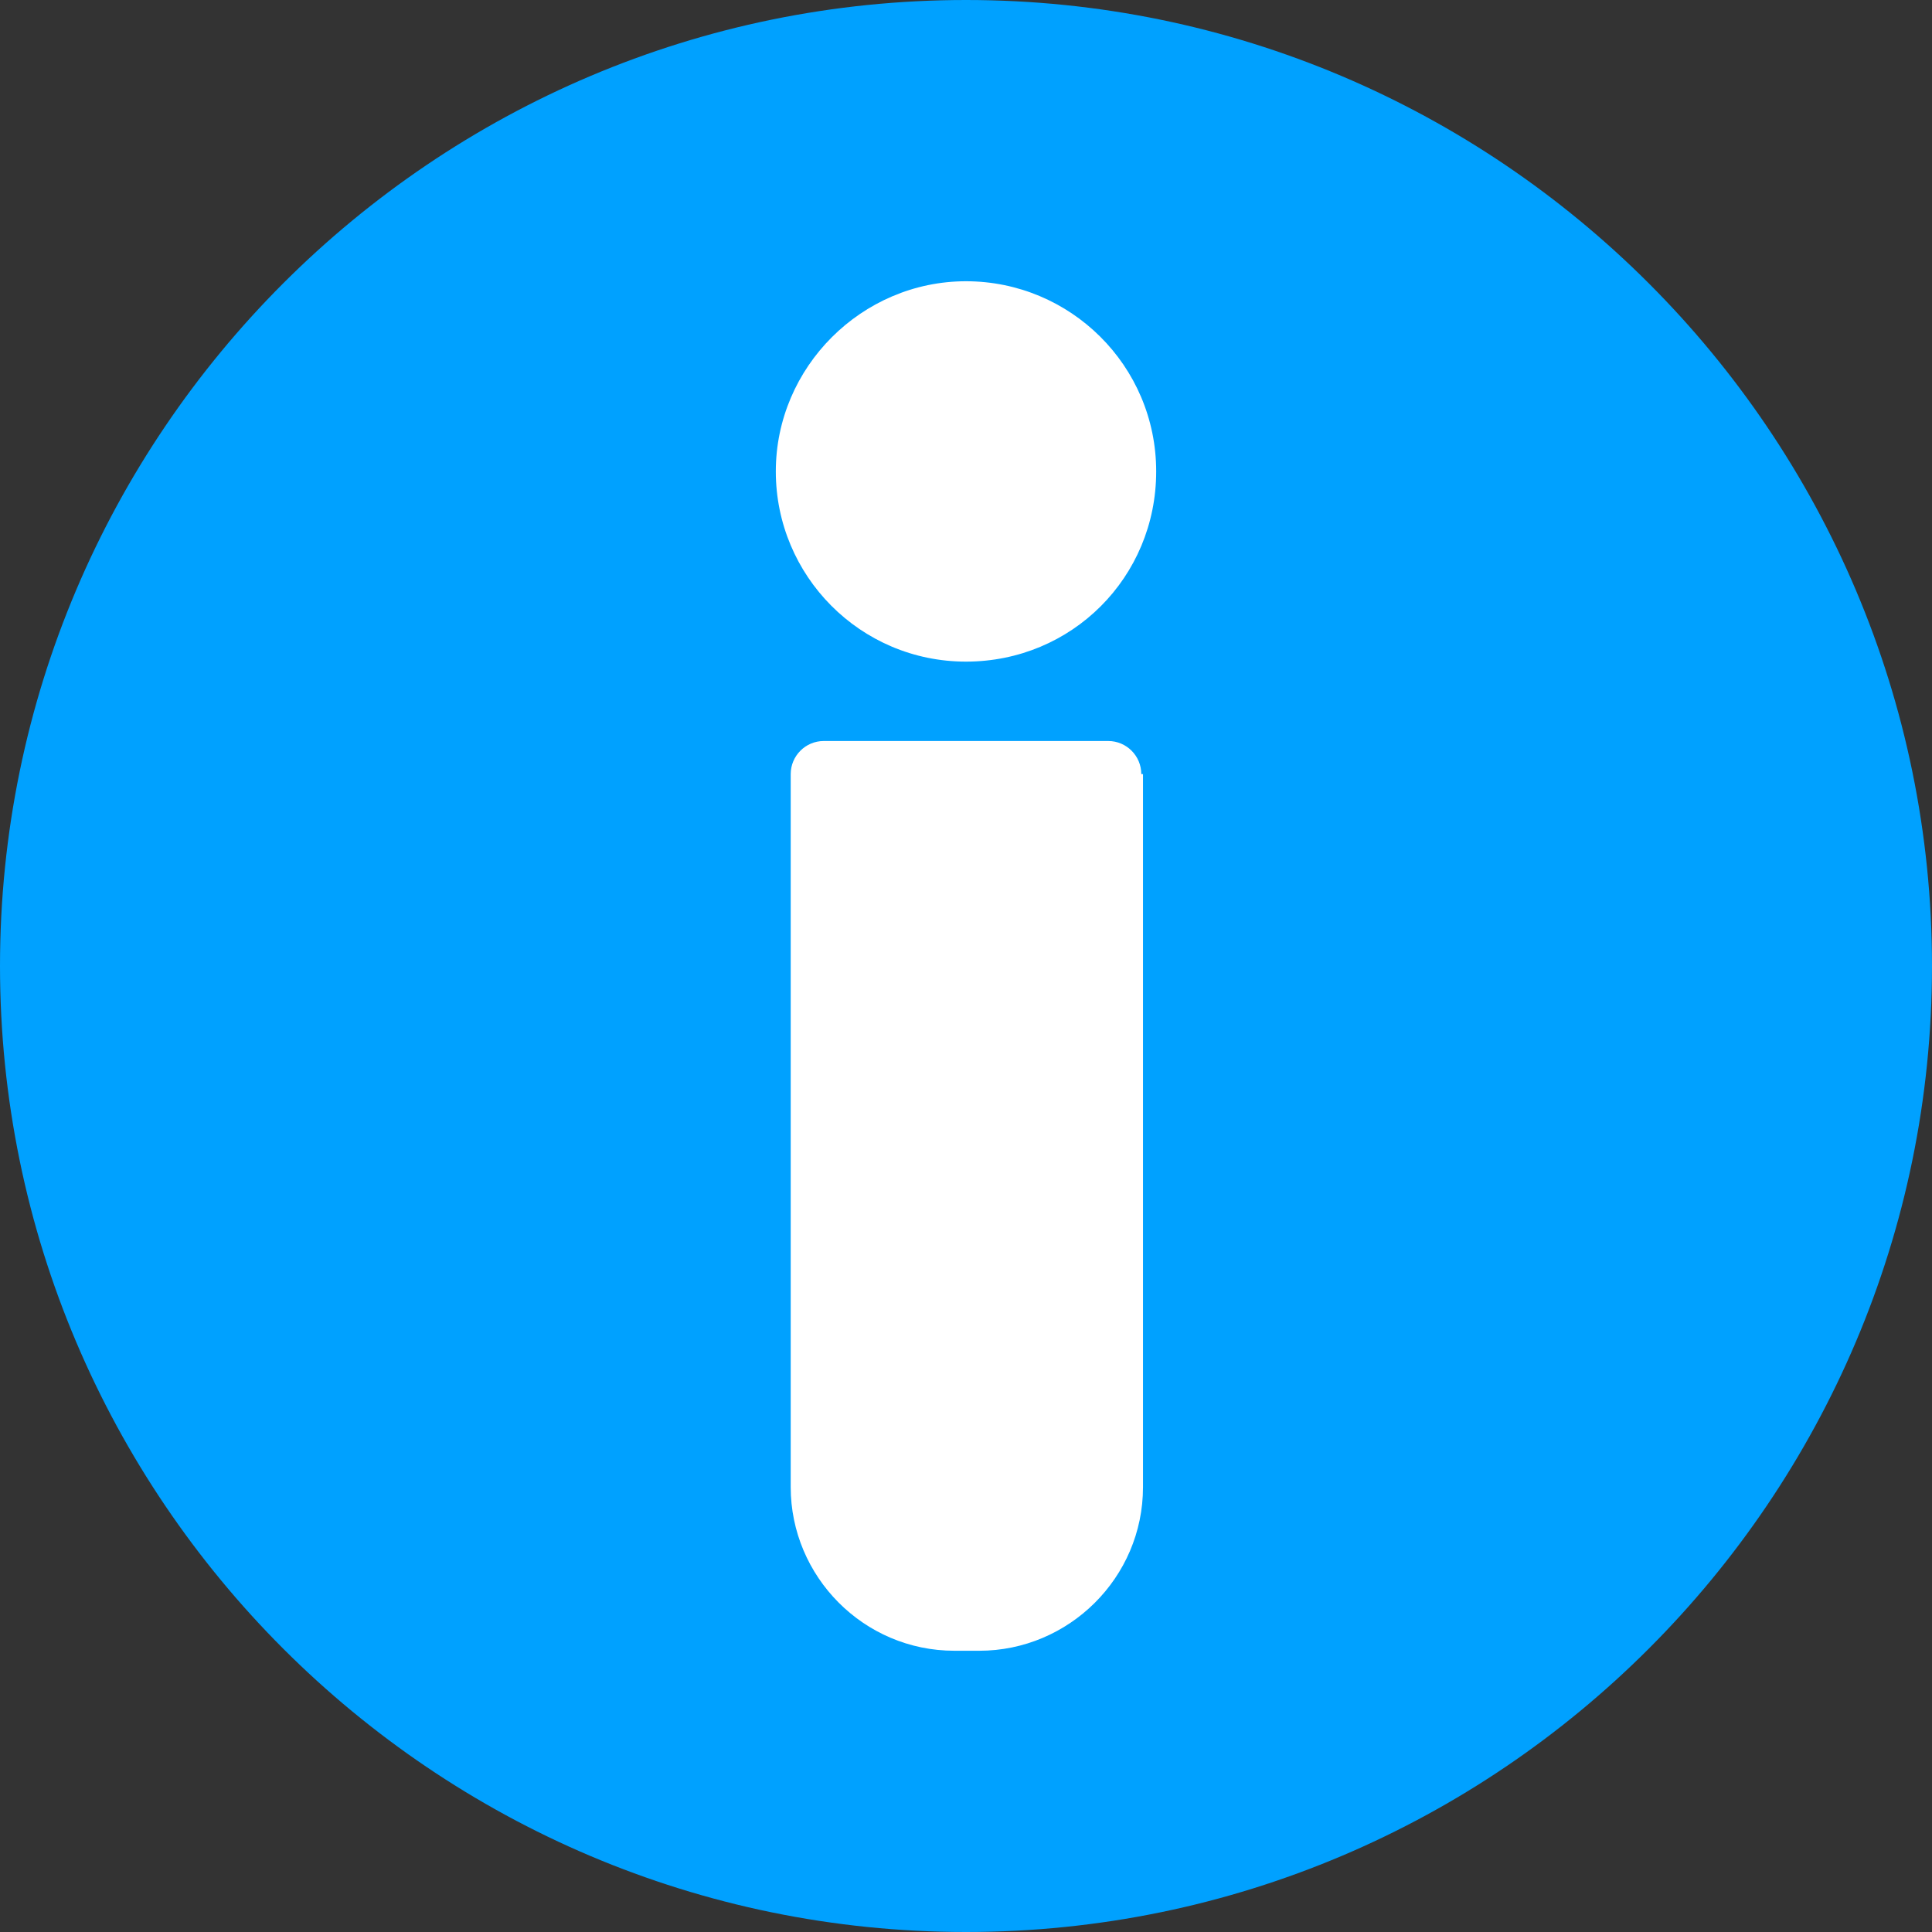 <svg xmlns="http://www.w3.org/2000/svg" xmlns:xlink="http://www.w3.org/1999/xlink" width="100" viewBox="0 0 75 75" height="100" preserveAspectRatio="xMidYMid meet"><rect x="0" y="0" width="75" height="75" fill="#333333" stroke="none"/><defs><clipPath id="95d9efe1c7"><path d="M 5.023 5.023 L 69.977 5.023 L 69.977 69.977 L 5.023 69.977 Z M 5.023 5.023 "></path></clipPath><clipPath id="085270bfa2"><path d="M 37.5 5.023 C 19.566 5.023 5.023 19.566 5.023 37.5 C 5.023 55.434 19.566 69.977 37.5 69.977 C 55.434 69.977 69.977 55.434 69.977 37.5 C 69.977 19.566 55.434 5.023 37.5 5.023 Z M 37.5 5.023 "></path></clipPath></defs><g id="81d5c59b9e"><g clip-rule="nonzero" clip-path="url(#95d9efe1c7)"><g clip-rule="nonzero" clip-path="url(#085270bfa2)"><path style=" stroke:none;fill-rule:nonzero;fill:#ffffff;fill-opacity:1;" d="M 5.023 5.023 L 69.977 5.023 L 69.977 69.977 L 5.023 69.977 Z M 5.023 5.023 "></path></g></g><path style=" stroke:none;fill-rule:nonzero;fill:#00a1ff;fill-opacity:1;" d="M 75 37.5 C 75 58.176 58.176 75 37.5 75 C 16.824 75 0 58.176 0 37.5 C 0 16.824 16.824 0 37.5 0 C 58.176 0 75 16.824 75 37.5 Z M 44.305 30.051 C 44.305 29.344 43.73 28.766 43.023 28.766 L 31.977 28.766 C 31.27 28.766 30.695 29.344 30.695 30.051 L 30.695 57.727 C 30.695 61.195 33.52 64.082 37.051 64.082 L 38.016 64.082 C 41.48 64.082 44.371 61.258 44.371 57.727 L 44.371 30.051 Z M 44.883 18.301 C 44.883 14.191 41.547 10.918 37.5 10.918 C 33.453 10.918 30.117 14.254 30.117 18.301 C 30.117 22.348 33.391 25.684 37.5 25.684 C 41.609 25.684 44.883 22.41 44.883 18.301 Z M 44.883 18.301 "></path></g></svg>